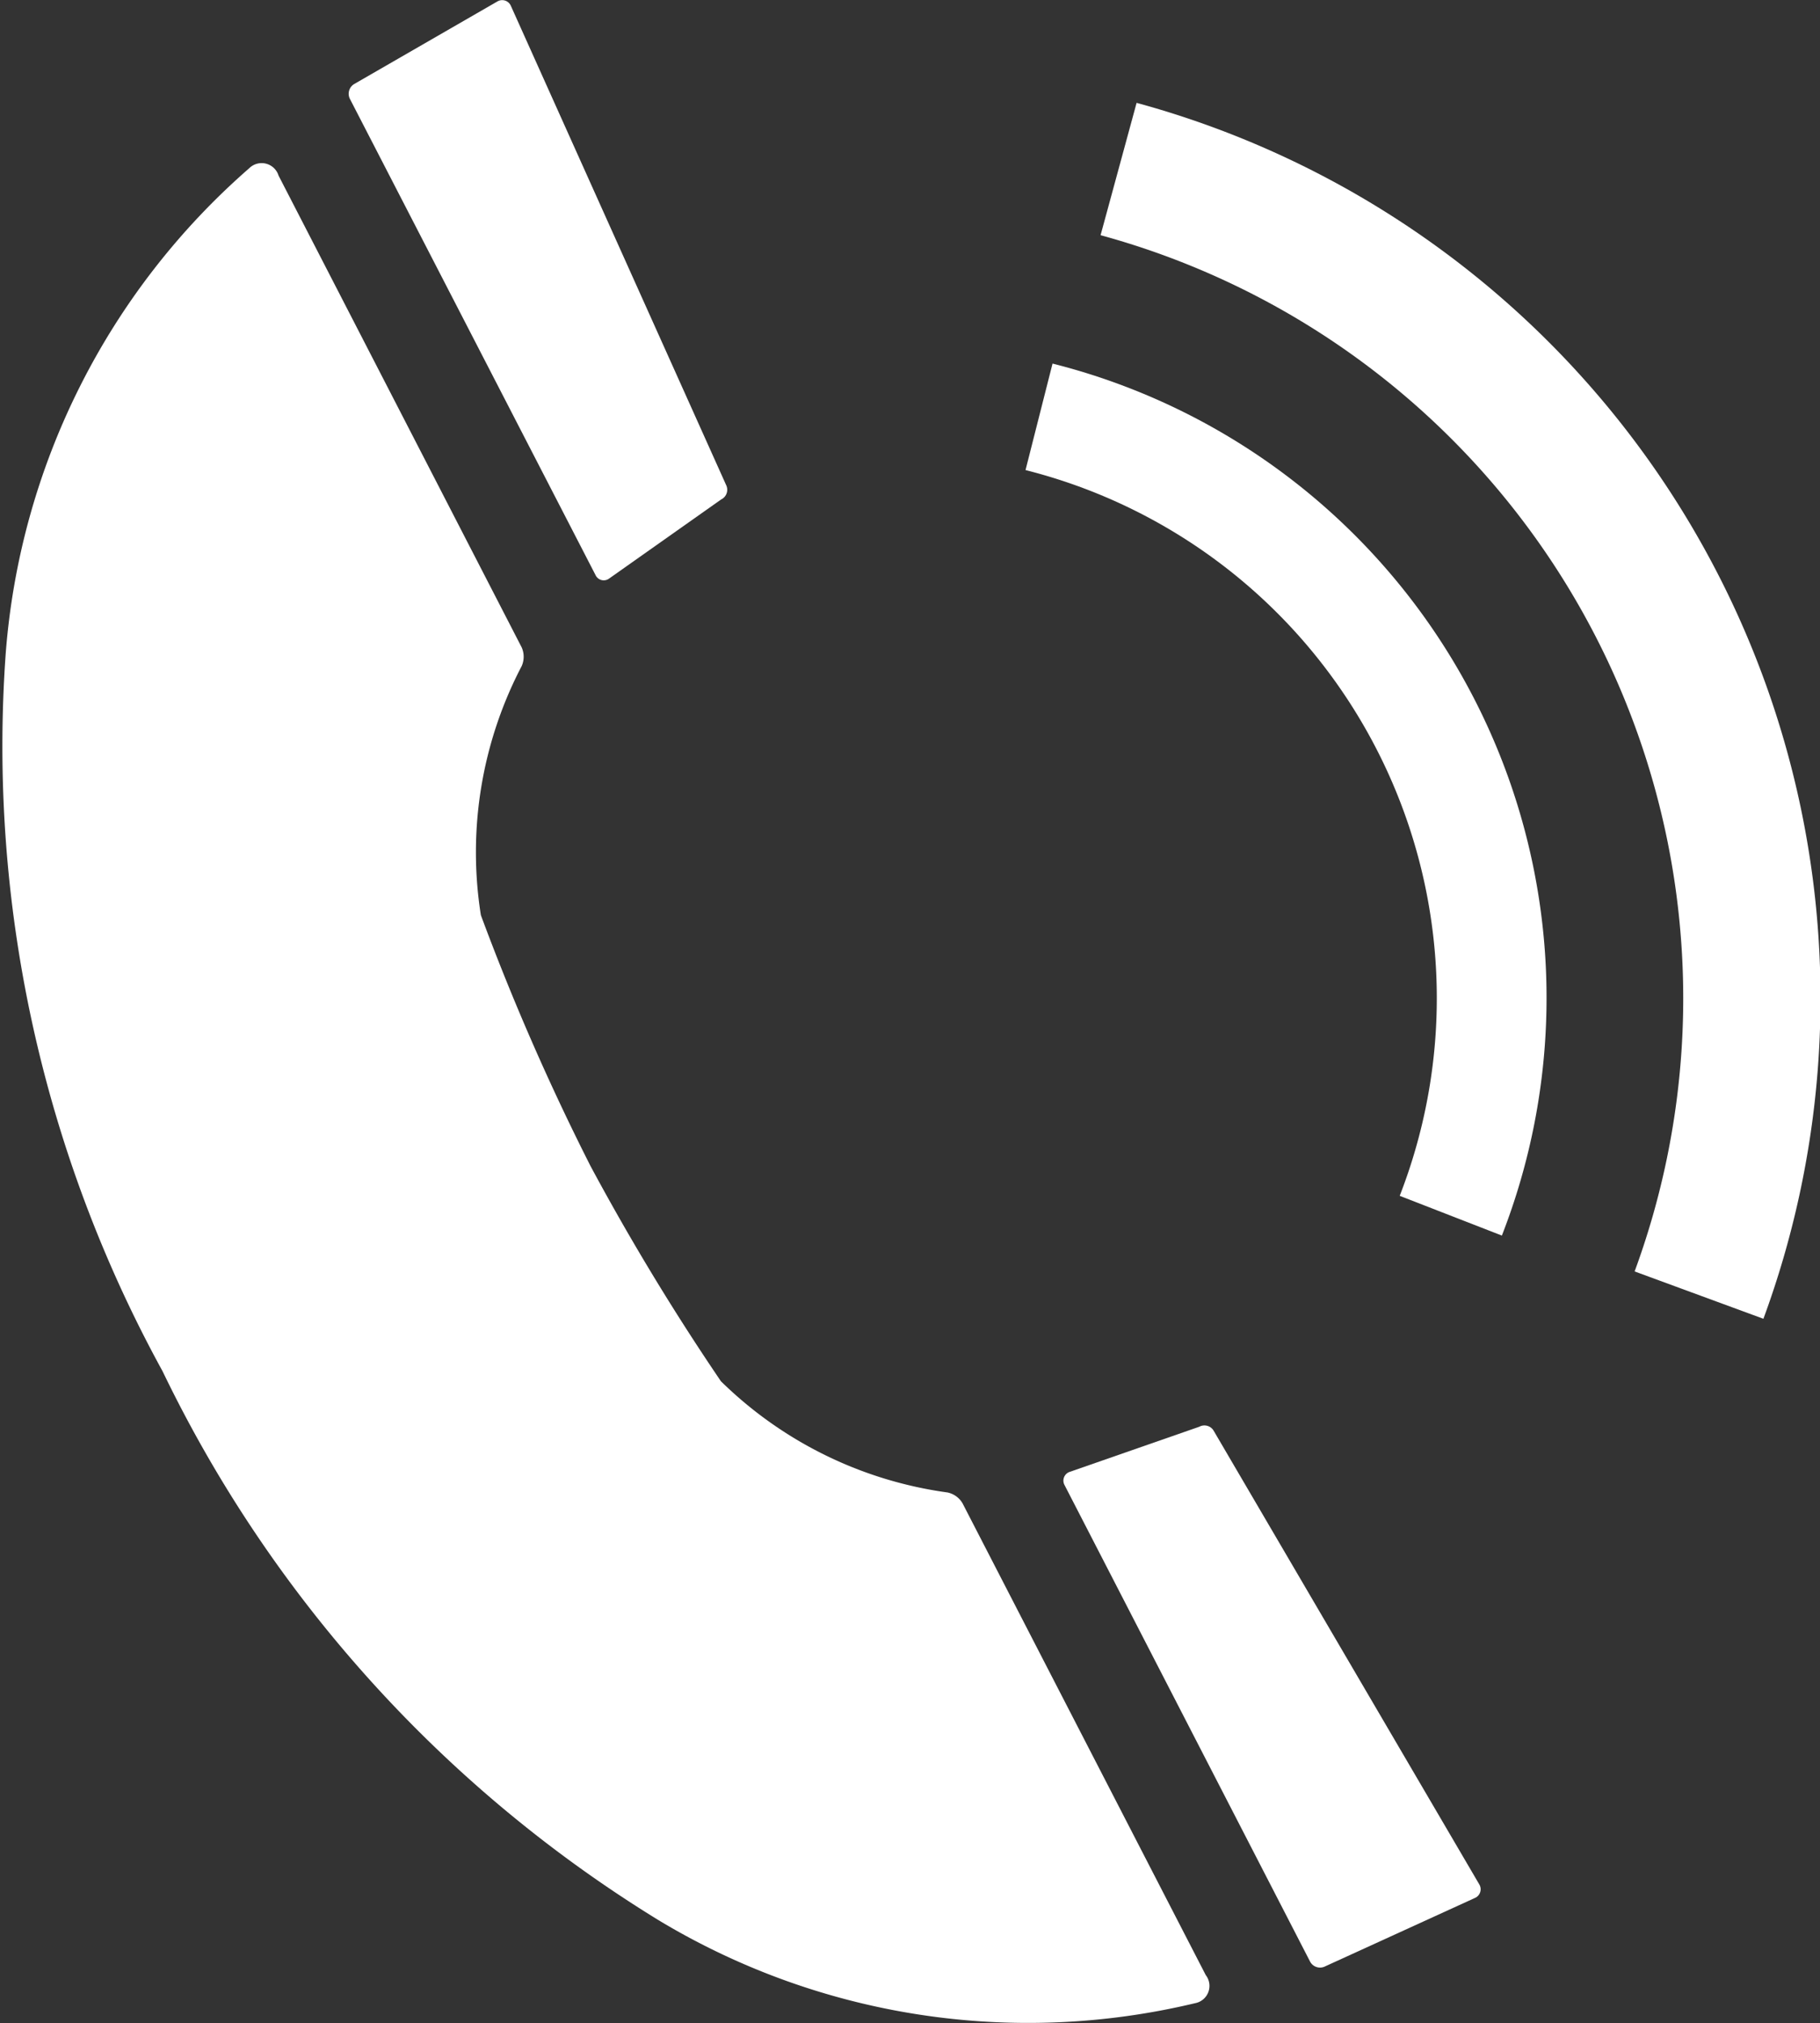 <svg xmlns="http://www.w3.org/2000/svg" width="16.975" height="18.863" viewBox="0 0 16.975 18.863">
  <rect x="0" y="0" width="16.975" height="18.863" fill="#333333" stroke="none"/>
  <g id="Group_6052" data-name="Group 6052" transform="translate(0 0)">
    <g id="Group_67" data-name="Group 67" transform="translate(9.918 13.29)">
      <path id="Path_100" data-name="Path 100" d="M1476.471,3155.886a.086.086,0,0,0-.045.122l2.29,4.443a.105.105,0,0,0,.133.048l1.406-.642a.088.088,0,0,0,.039-.126l-2.478-4.231a.1.1,0,0,0-.133-.036Z" transform="translate(-1476.415 -3155.451)" fill="#fff"/>
    </g>
    <path id="Path_101" data-name="Path 101" d="M1464.32,3131.894a.084.084,0,0,1-.124-.033l-2.292-4.442a.106.106,0,0,1,.038-.136l1.339-.772a.088.088,0,0,1,.125.042l2.01,4.473a.1.1,0,0,1-.049.129Z" transform="translate(-1458.641 -3126.498)" fill="#fff"/>
    <path id="Path_102" data-name="Path 102" d="M1460.343,3139.219a22.461,22.461,0,0,1-1.051-2.395,3.747,3.747,0,0,1,.381-2.323.215.215,0,0,0,0-.173l-2.268-4.4a.165.165,0,0,0-.274-.068,6.679,6.679,0,0,0-2.271,4.528,12.113,12.113,0,0,0,1.463,6.688,12.246,12.246,0,0,0,4.623,5.117,6.68,6.68,0,0,0,5.007.776.164.164,0,0,0,.1-.262l-2.269-4.4a.213.213,0,0,0-.139-.1,3.741,3.741,0,0,1-2.114-1.037,22.606,22.606,0,0,1-1.342-2.244" transform="translate(-1454.807 -3128.291)" fill="#fff"/>
    <g id="Group_68" data-name="Group 68" transform="translate(9.566 0.958)">
      <path id="Path_103" data-name="Path 103" d="M1483.348,3139.923l-1.2-.441a7.376,7.376,0,0,0-4.981-9.662l.336-1.234a8.653,8.653,0,0,1,5.846,11.338Z" transform="translate(-1476.468 -3128.585)" fill="#fff"/>
      <path id="Path_104" data-name="Path 104" d="M1480.09,3142.015l-.954-.371a5.079,5.079,0,0,0-3.49-6.767l.252-.993a6.1,6.1,0,0,1,4.191,8.13Z" transform="translate(-1475.647 -3131.452)" fill="#fff"/>
    </g>
  </g>
</svg>
